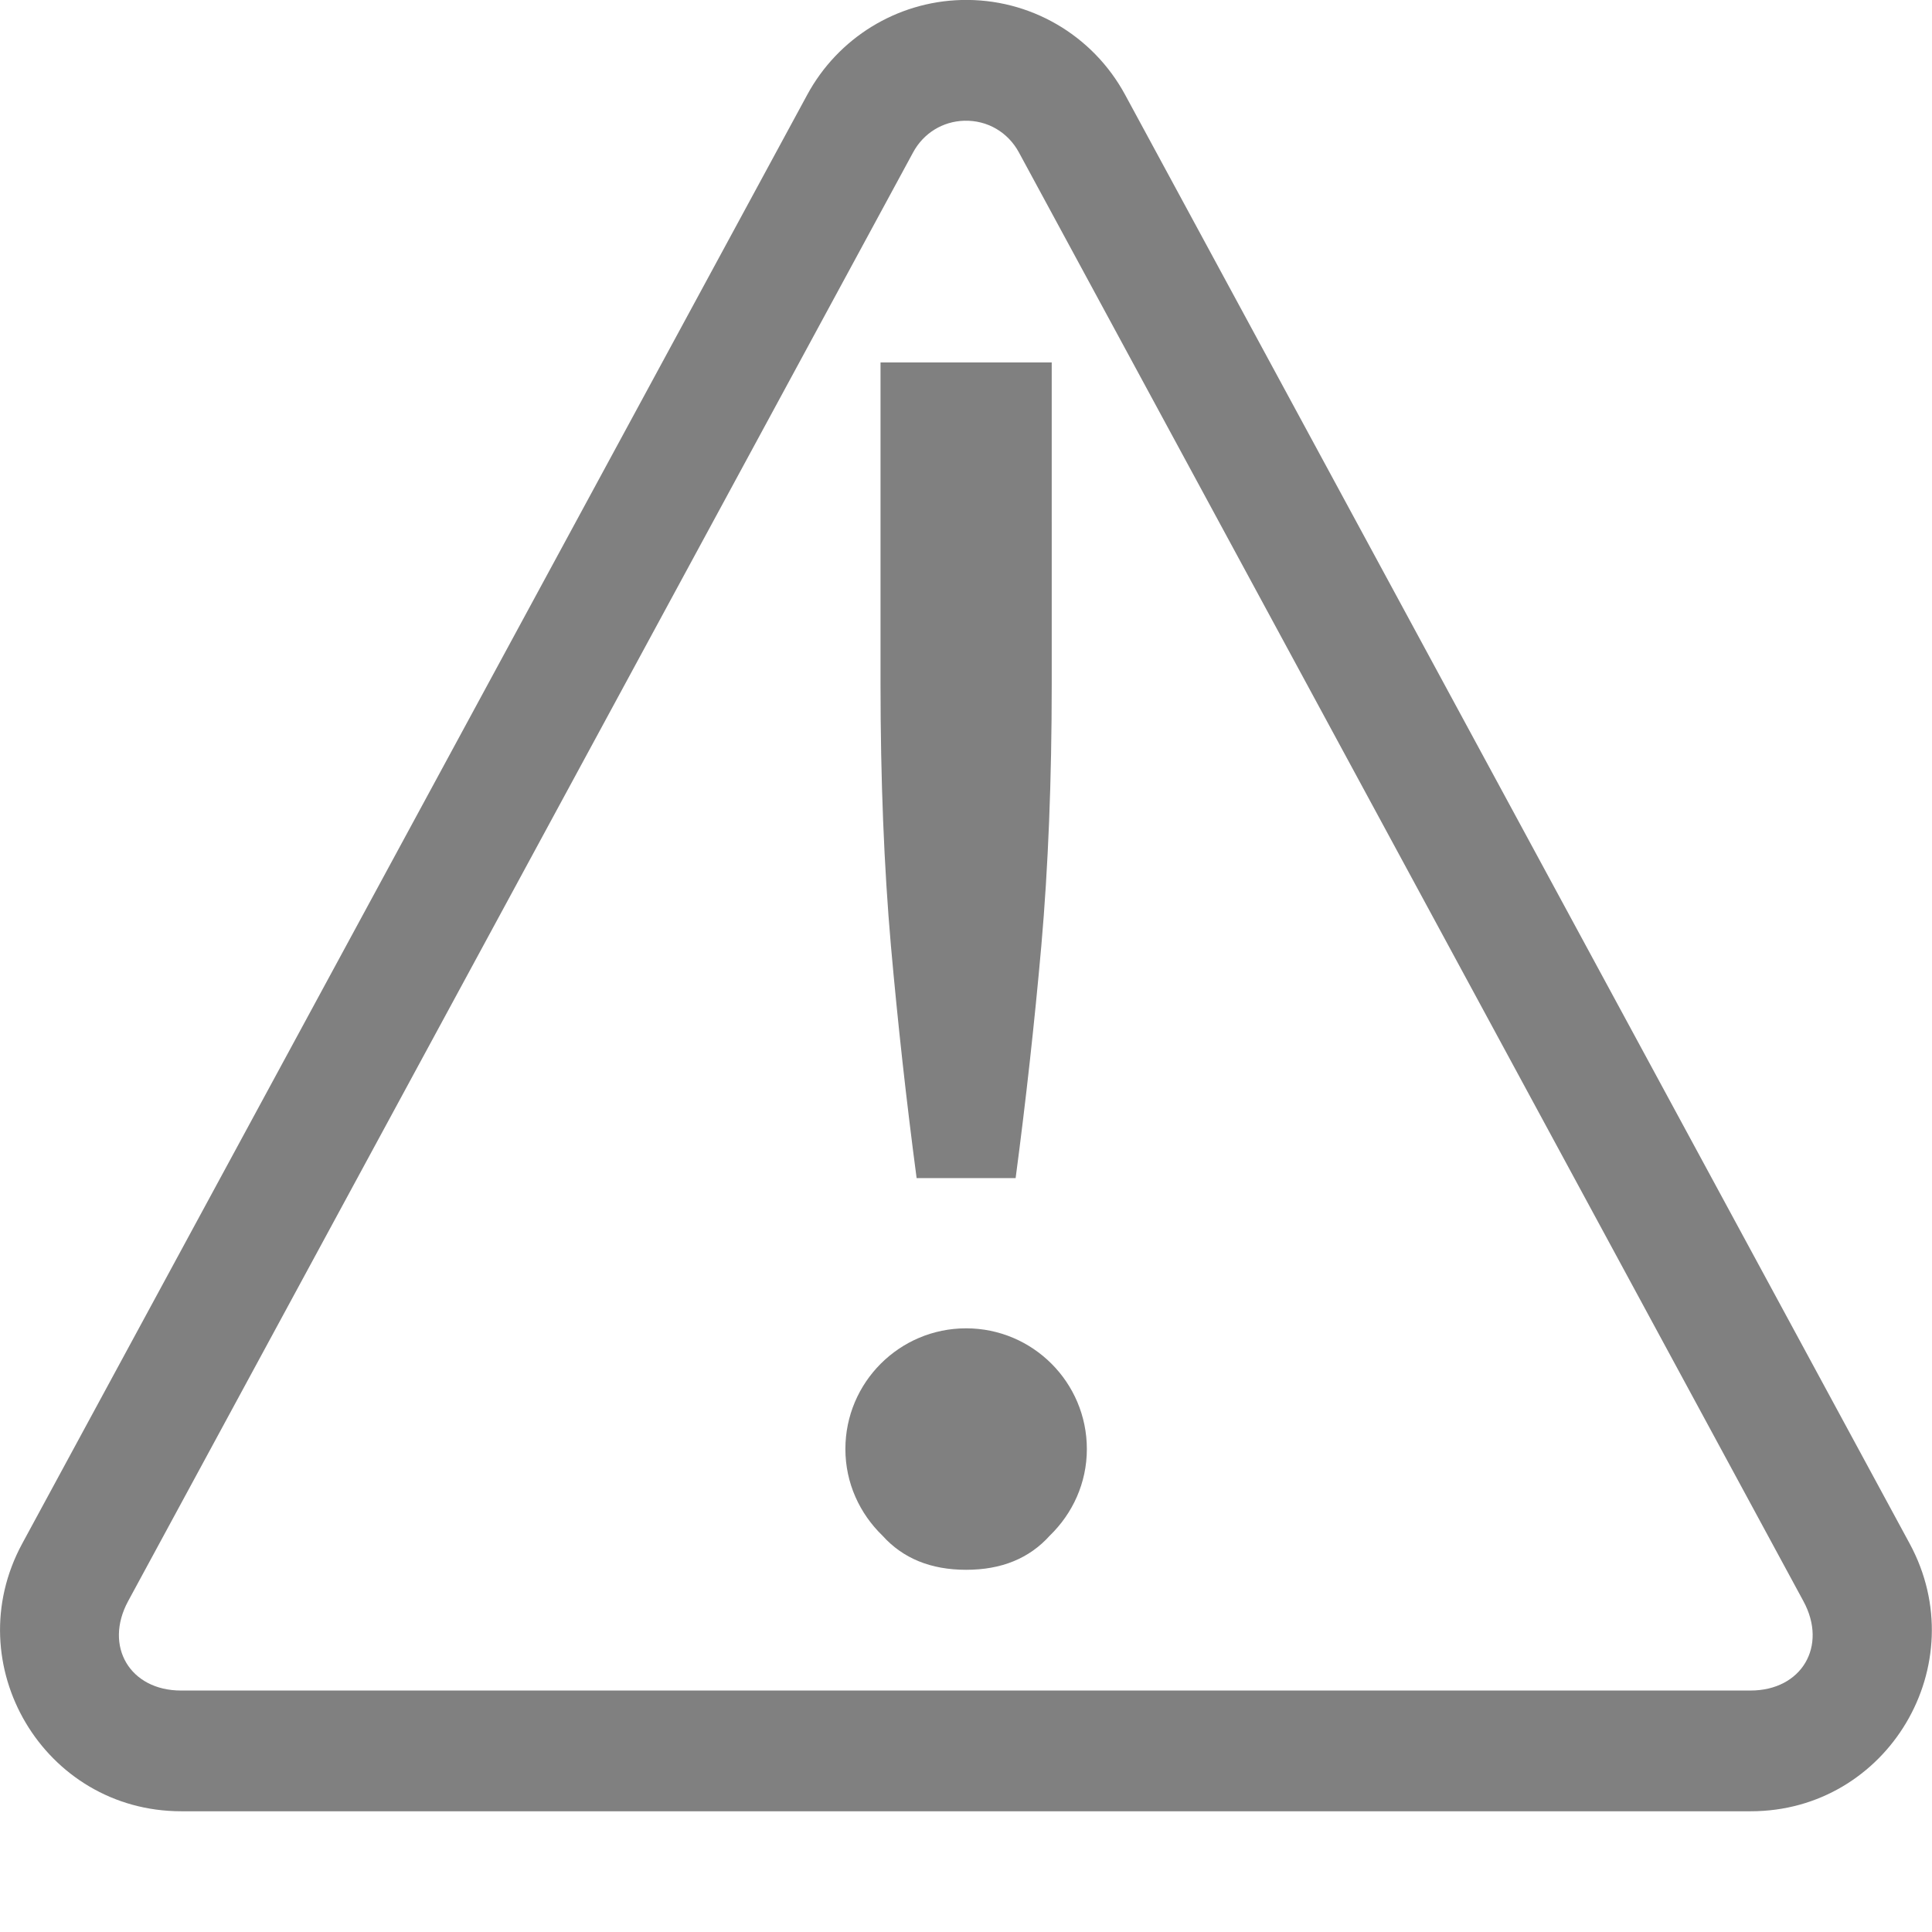 <?xml version='1.0' encoding='UTF-8' standalone='no'?>
<svg xmlns:cc='http://creativecommons.org/ns#' xmlns:dc='http://purl.org/dc/elements/1.1/' height='16.002' id='svg7384' xmlns:osb='http://www.openswatchbook.org/uri/2009/osb' xmlns:rdf='http://www.w3.org/1999/02/22-rdf-syntax-ns#' xmlns:svg='http://www.w3.org/2000/svg' version='1.1' width='16.002' xmlns='http://www.w3.org/2000/svg'>
  <defs id='defs7386'>
    <linearGradient id='linearGradient5606' osb:paint='solid'>
      <stop id='stop5608' offset='0' style='stop-color:#000000;stop-opacity:1;'/>
    </linearGradient>
    <linearGradient id='linearGradient4526' osb:paint='solid'>
      <stop id='stop4528' offset='0' style='stop-color:#ffffff;stop-opacity:1;'/>
    </linearGradient>
    <linearGradient id='linearGradient3600-4' osb:paint='gradient'>
      <stop id='stop3602-7' offset='0' style='stop-color:#f4f4f4;stop-opacity:1'/>
      <stop id='stop3604-6' offset='1' style='stop-color:#dbdbdb;stop-opacity:1'/>
    </linearGradient>
  </defs>
  <g id='layer9' label='status' style='display:inline' transform='translate(-1092.998,27.002)'>
    <path d='m 1100.961,-27.002 c -0.535,0.014 -1.022,0.314 -1.277,0.785 l -6.502,12 c -0.542,1.001 0.18,2.217 1.317,2.217 h 13 c 1.136,10e-6 1.858,-1.216 1.316,-2.217 l -6.498,-12 c -0.269,-0.497 -0.792,-0.8 -1.355,-0.785 z m 0.025,1 c 0.189,-0.005 0.36,0.094 0.451,0.262 l 6.498,12 c 0.203,0.374 -0.016,0.74 -0.438,0.74 h -13 c -0.422,0 -0.64,-0.366 -0.438,-0.74 l 6.502,-12 c 0.086,-0.159 0.245,-0.257 0.424,-0.262 z M 1100.291,-24 v 2.662 c 0,0.793 0.029,1.516 0.086,2.168 0.057,0.642 0.128,1.284 0.213,1.926 h 0.82 c 0.085,-0.642 0.156,-1.284 0.213,-1.926 0.057,-0.652 0.086,-1.375 0.086,-2.168 V -24 Z m 0.709,8 c -0.552,0 -1,0.448 -1,1 0,0.282 0.119,0.535 0.307,0.717 0.17,0.189 0.401,0.283 0.693,0.283 0.293,0 0.523,-0.094 0.693,-0.283 0.188,-0.182 0.307,-0.435 0.307,-0.717 0,-0.552 -0.448,-1 -1,-1 z' id='path33855' style='color:#000000;font-style:normal;font-variant:normal;font-weight:normal;font-stretch:normal;font-size:medium;line-height:normal;font-family:sans-serif;font-variant-ligatures:normal;font-variant-position:normal;font-variant-caps:normal;font-variant-numeric:normal;font-variant-alternates:normal;font-feature-settings:normal;text-indent:0;text-align:start;text-decoration:none;text-decoration-line:none;text-decoration-style:solid;text-decoration-color:#000000;letter-spacing:normal;word-spacing:normal;text-transform:none;writing-mode:lr-tb;direction:ltr;text-orientation:mixed;dominant-baseline:auto;baseline-shift:baseline;text-anchor:start;white-space:normal;shape-padding:0;clip-rule:nonzero;display:inline;overflow:visible;visibility:visible;opacity:1;isolation:auto;mix-blend-mode:normal;color-interpolation:sRGB;color-interpolation-filters:linearRGB;solid-color:#000000;solid-opacity:1;vector-effect:none;fill:#808080;fill-opacity:1;fill-rule:nonzero;stroke:none;stroke-width:3;stroke-linecap:round;stroke-linejoin:round;stroke-miterlimit:4;stroke-dasharray:none;stroke-dashoffset:0;stroke-opacity:1;color-rendering:auto;image-rendering:auto;shape-rendering:auto;text-rendering:auto;enable-background:accumulate'/>
    
  </g>
  <g id='layer2' style='display:inline' transform='translate(-851.998,-339.998)'/>
  <g id='layer4' style='display:inline' transform='translate(-851.998,-339.998)'/>
  <g id='g1812' style='display:inline' transform='translate(-851.998,-339.998)'/>
  <g id='g6217' style='display:inline' transform='translate(-851.998,-339.998)'/>
  <g id='layer3' style='display:inline' transform='translate(-851.998,-339.998)'/>
  <g id='g1833' style='display:inline' transform='translate(-851.998,-339.998)'/>
  <g id='layer1' style='display:inline' transform='translate(-851.998,-339.998)'/>
</svg>

